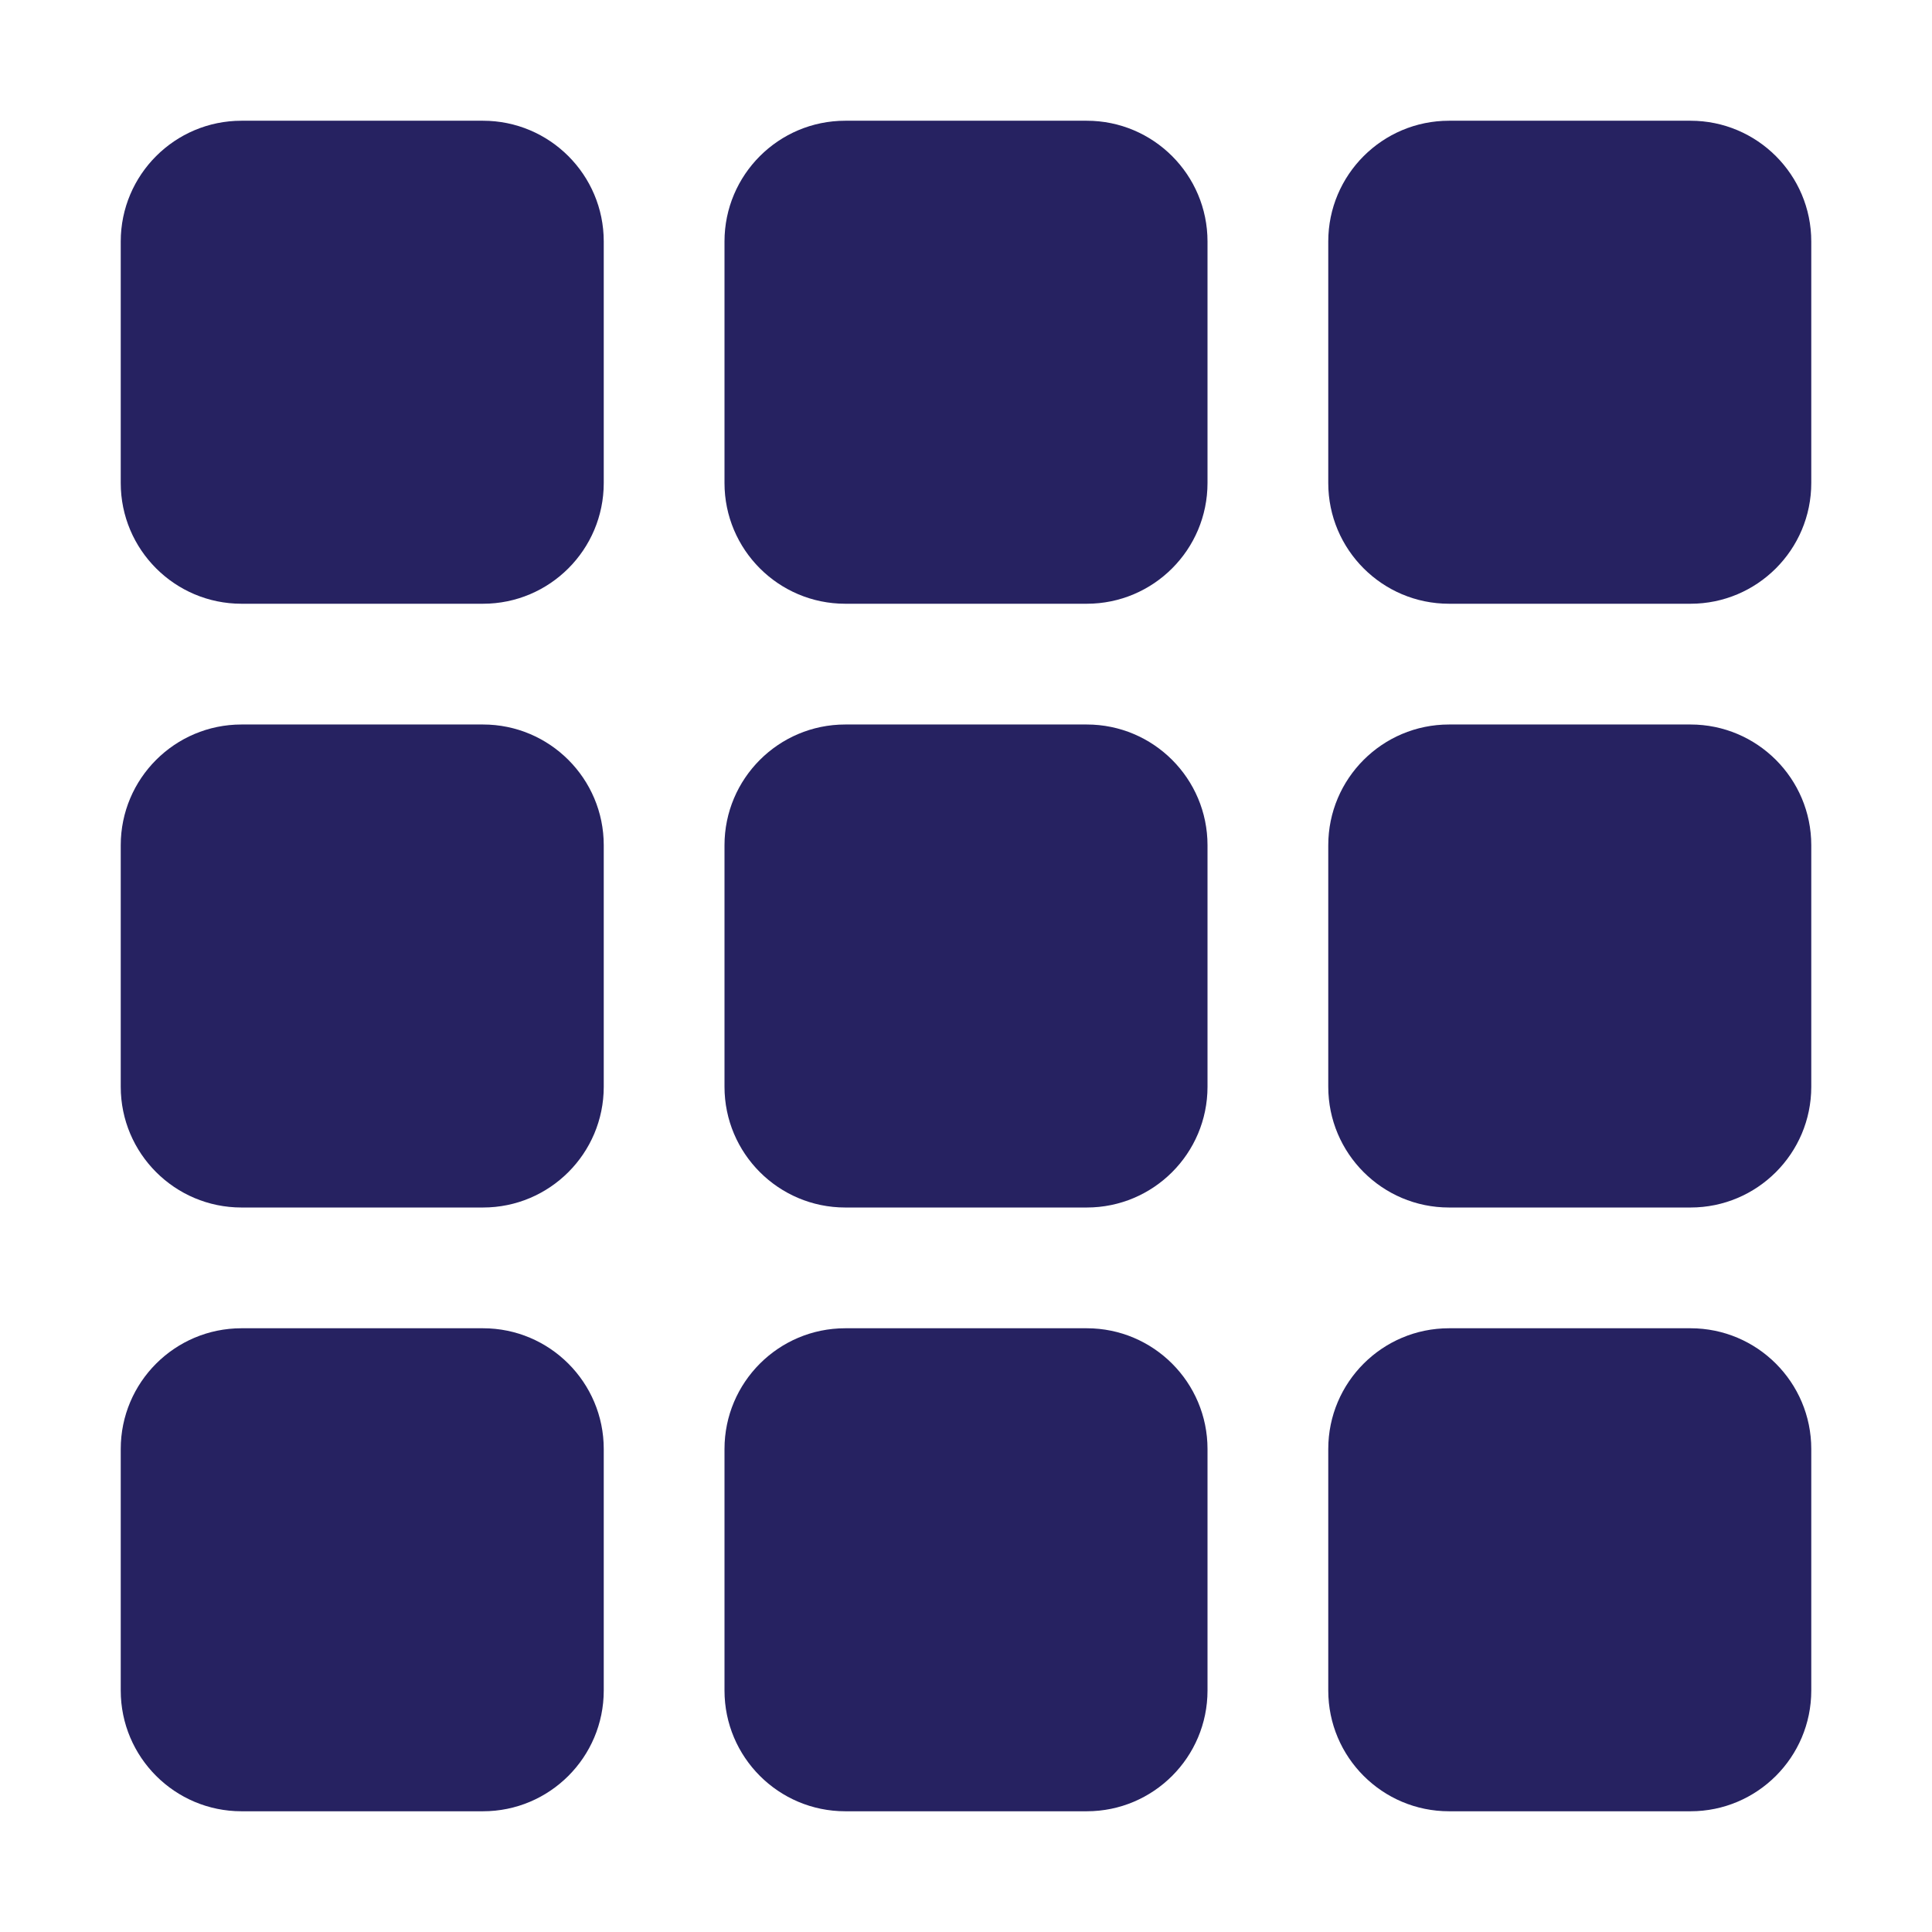<svg version="1.1" xmlns="http://www.w3.org/2000/svg" xmlns:xlink="http://www.w3.org/1999/xlink" width="32" height="32" viewBox="0,0,255.995,255.995"><g fill="#262261" fill-rule="nonzero" stroke="none" stroke-width="1" stroke-linecap="butt" stroke-linejoin="miter" stroke-miterlimit="10" stroke-dasharray="" stroke-dashoffset="0" font-family="none" font-weight="none" font-size="none" text-anchor="none" style="mix-blend-mode: normal"><g transform="translate(-0.002,-0.002) scale(8,8)"><g><path d="M4,10h4c1.104,0 2,-0.896 2,-2v-4c0,-1.104 -0.896,-2 -2,-2h-4c-1.104,0 -2,0.896 -2,2v4c0,1.104 0.896,2 2,2zM14,10h4c1.104,0 2,-0.896 2,-2v-4c0,-1.104 -0.896,-2 -2,-2h-4c-1.104,0 -2,0.896 -2,2v4c0,1.104 0.896,2 2,2zM24,10h4c1.104,0 2,-0.896 2,-2v-4c0,-1.104 -0.896,-2 -2,-2h-4c-1.104,0 -2,0.896 -2,2v4c0,1.104 0.896,2 2,2zM2,18c0,1.104 0.896,2 2,2h4c1.104,0 2,-0.896 2,-2v-4c0,-1.104 -0.896,-2 -2,-2h-4c-1.104,0 -2,0.896 -2,2zM12,18c0,1.104 0.896,2 2,2h4c1.104,0 2,-0.896 2,-2v-4c0,-1.104 -0.896,-2 -2,-2h-4c-1.104,0 -2,0.896 -2,2zM22,18c0,1.104 0.896,2 2,2h4c1.104,0 2,-0.896 2,-2v-4c0,-1.104 -0.896,-2 -2,-2h-4c-1.104,0 -2,0.896 -2,2zM2,28c0,1.104 0.896,2 2,2h4c1.104,0 2,-0.896 2,-2v-4c0,-1.104 -0.896,-2 -2,-2h-4c-1.104,0 -2,0.896 -2,2zM12,28c0,1.104 0.896,2 2,2h4c1.104,0 2,-0.896 2,-2v-4c0,-1.104 -0.896,-2 -2,-2h-4c-1.104,0 -2,0.896 -2,2zM22,28c0,1.104 0.896,2 2,2h4c1.104,0 2,-0.896 2,-2v-4c0,-1.104 -0.896,-2 -2,-2h-4c-1.104,0 -2,0.896 -2,2z"></path></g></g></g></svg>